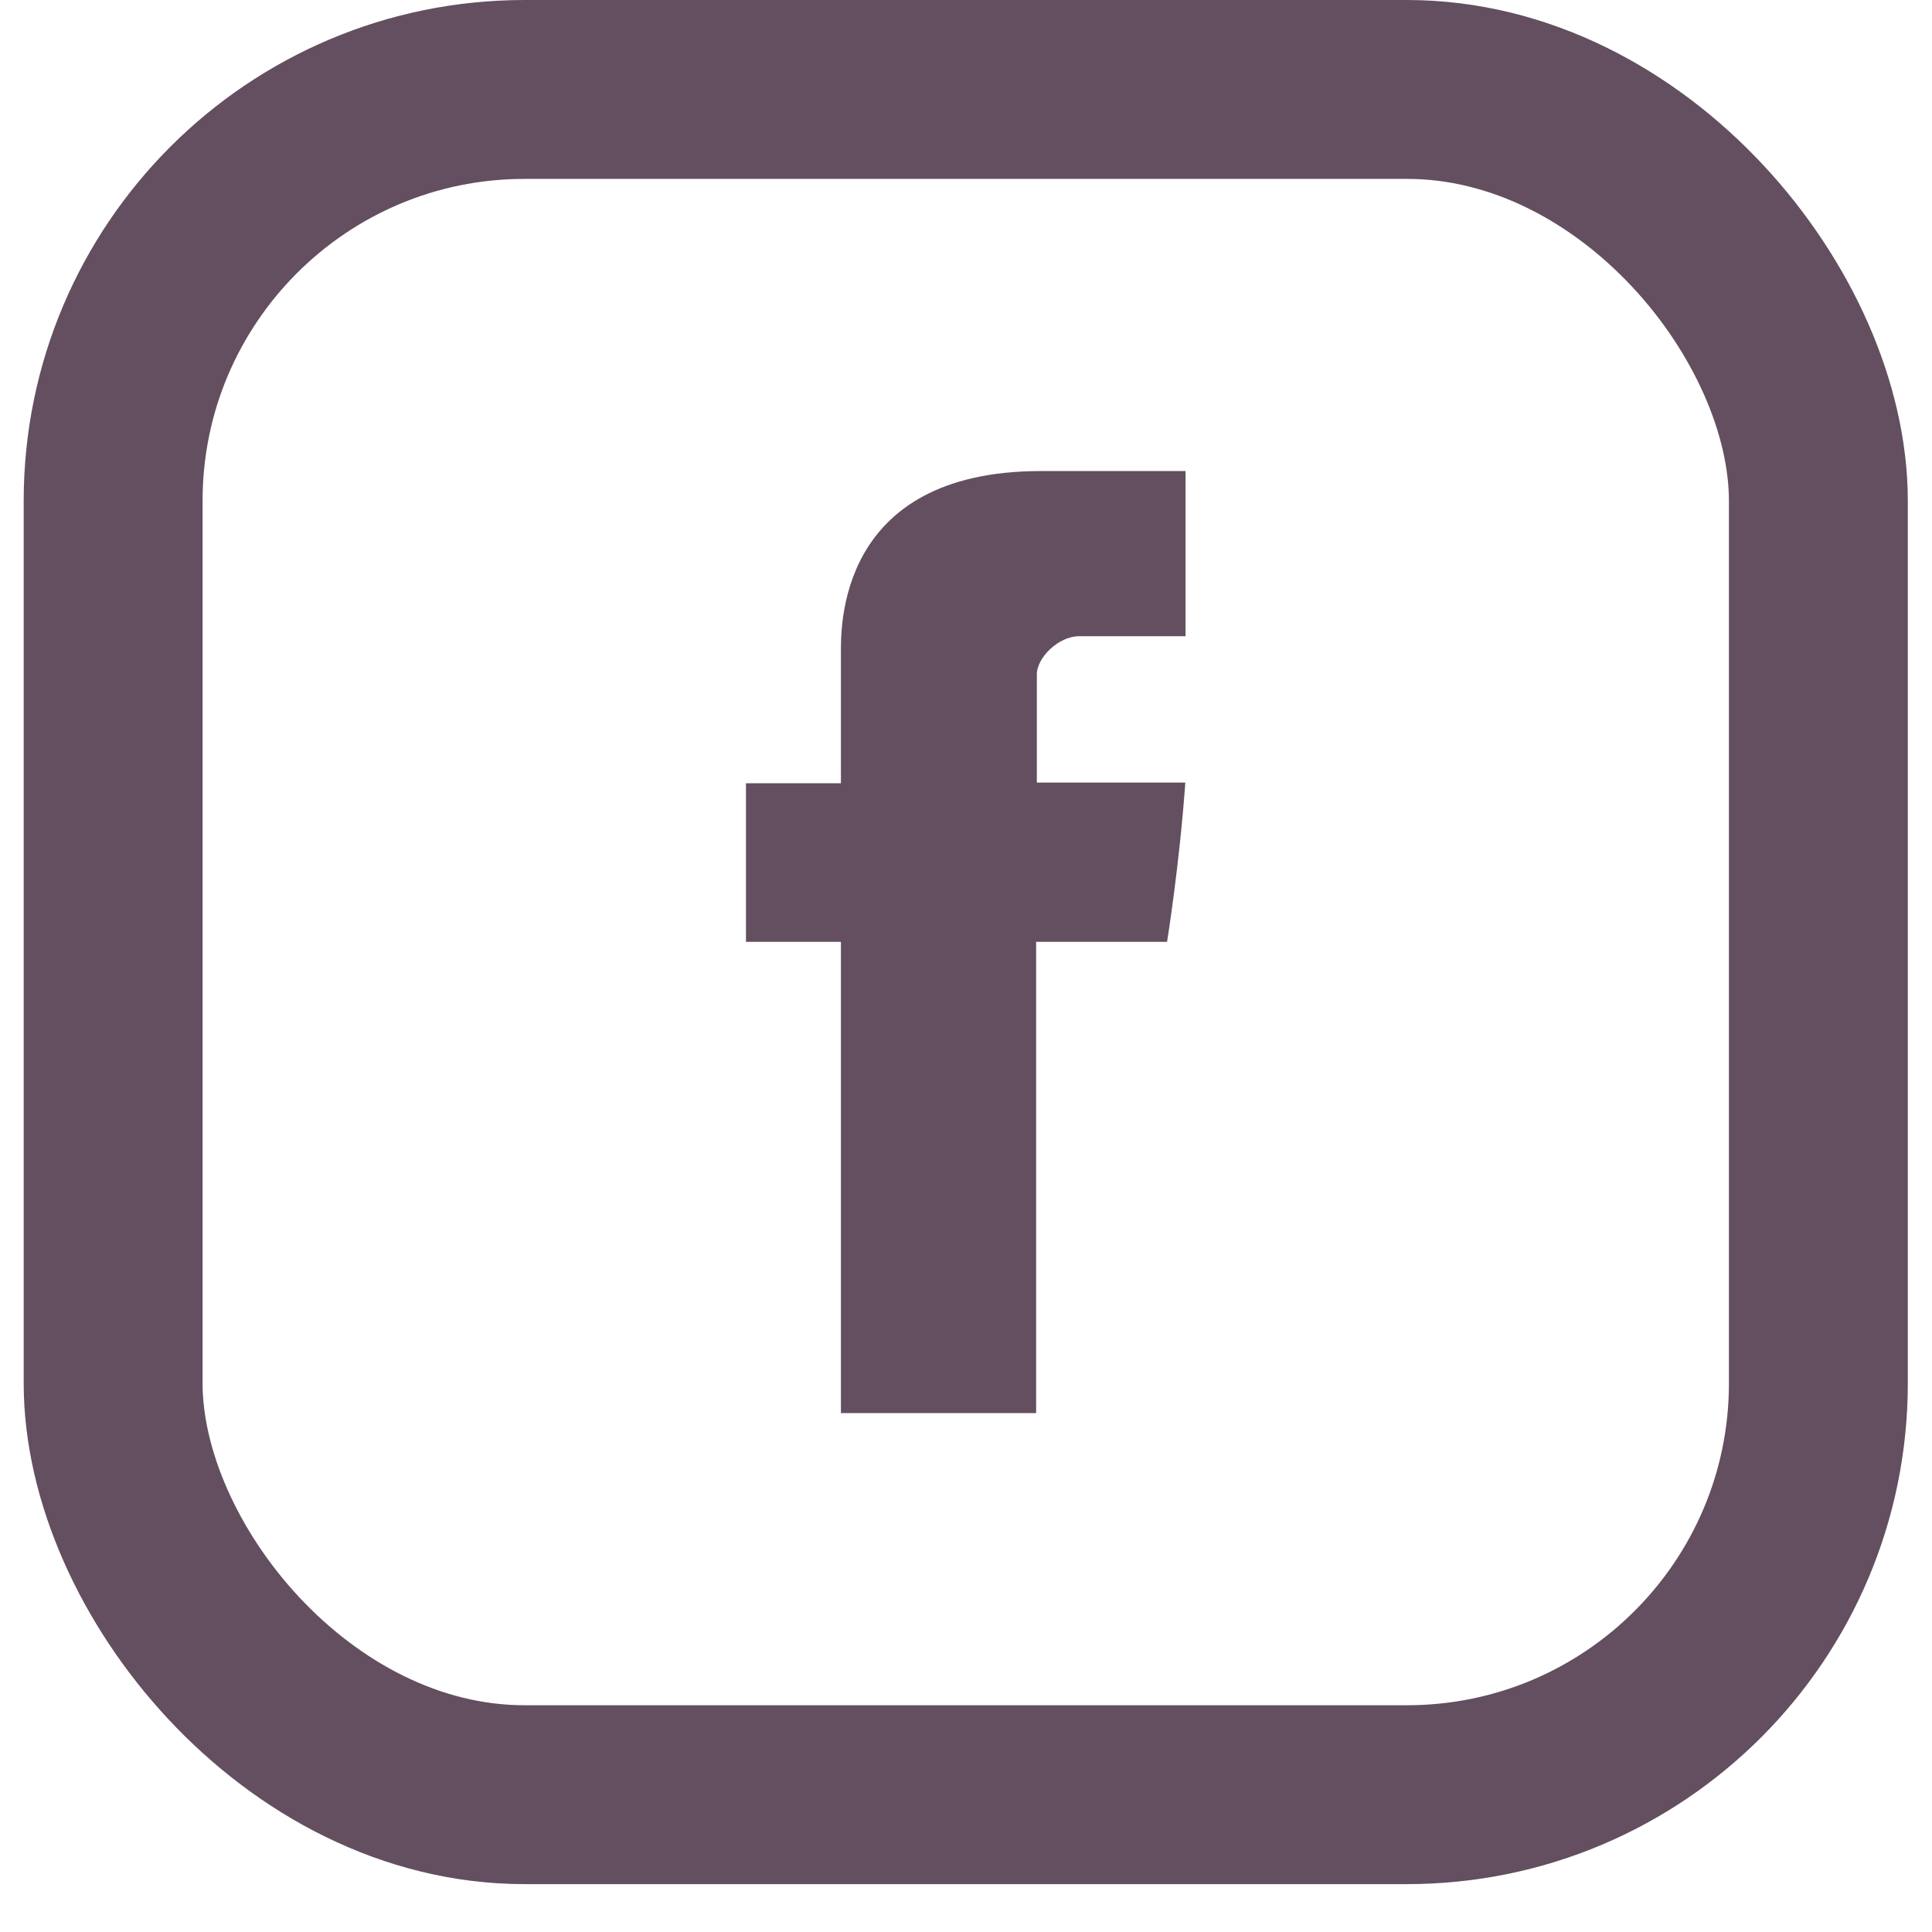 <svg width="27" height="27" viewBox="0 0 27 27" fill="none" xmlns="http://www.w3.org/2000/svg">
<path d="M11.752 9.133V10.946H10.425V13.162H11.752V19.748H14.48V13.162H16.31C16.31 13.162 16.482 12.099 16.565 10.937H14.49V9.423C14.49 9.195 14.788 8.891 15.083 8.891H16.568V6.583H14.547C11.685 6.583 11.752 8.801 11.752 9.133Z" fill="#634F60"/>
<rect x="1.581" y="1.25" width="23.831" height="23.831" rx="5.75" stroke="#634F60" stroke-width="2.5"/>
</svg>
